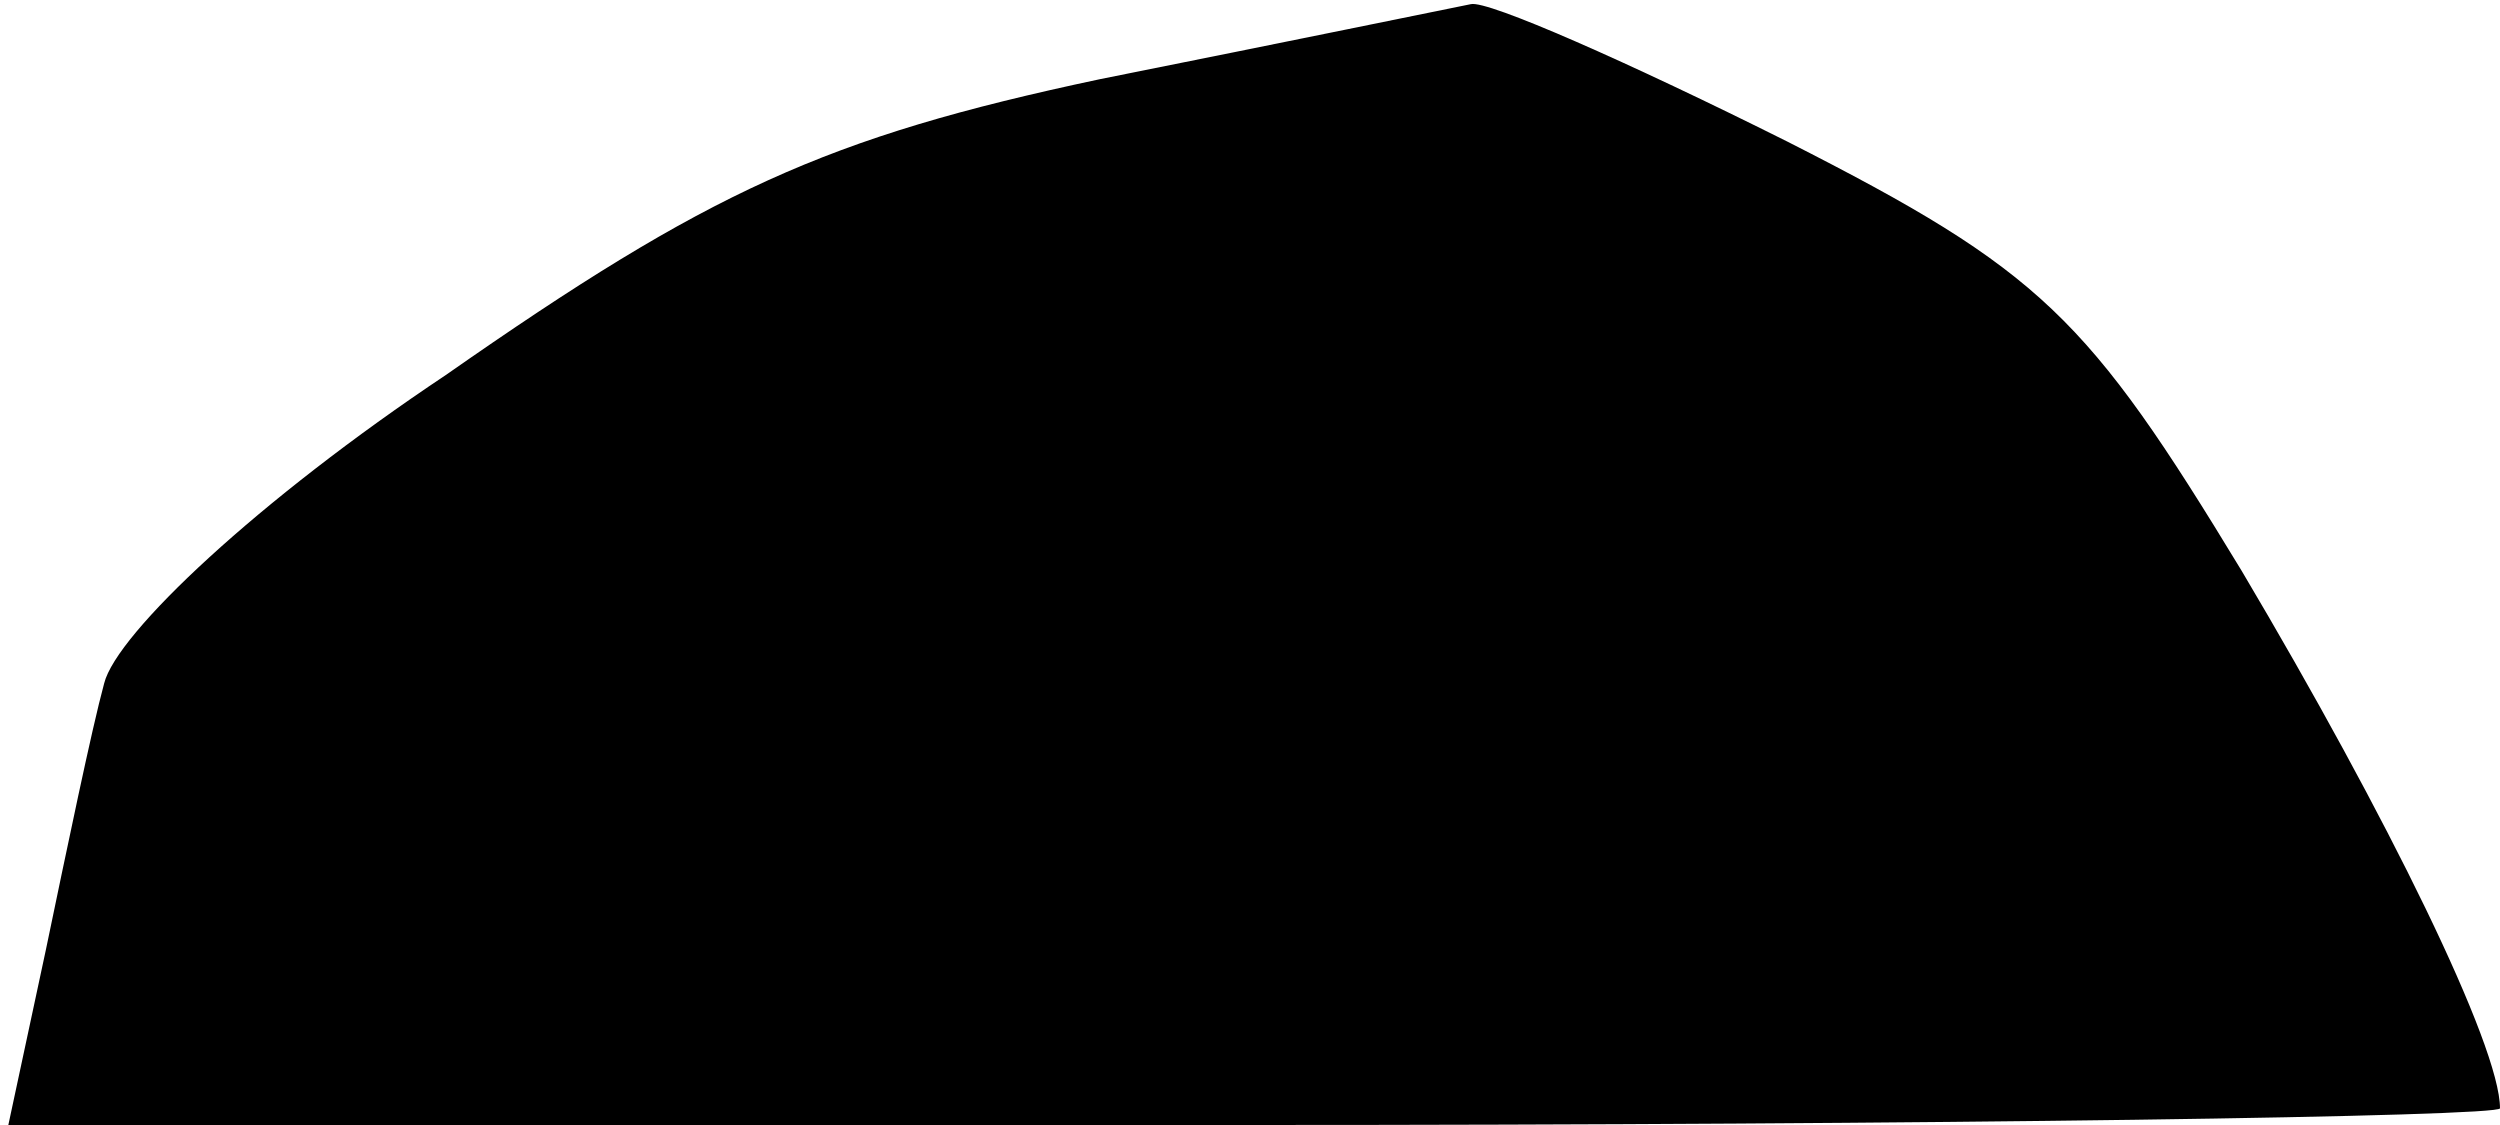 <?xml version="1.0" standalone="no"?>
<!DOCTYPE svg PUBLIC "-//W3C//DTD SVG 20010904//EN"
 "http://www.w3.org/TR/2001/REC-SVG-20010904/DTD/svg10.dtd">
<svg version="1.0" xmlns="http://www.w3.org/2000/svg"
 width="60pt" height="27pt" viewBox="0 0 60 27"
 preserveAspectRatio="xMidYMid meet">
<g transform="translate(0,27) scale(0.1,-0.1)"
fill="#000000" stroke="none">
<path fill="#000000" stroke="none" d="M264 251 c-66 -14 -94 -27 -157 -71
-45 -30 -79 -62 -82 -74 -3 -11 -9 -40 -14 -64 l-9 -42 299 0 c164 0 299 2
299 4 0 15 -27 70 -62 129 -37 61 -48 72 -109 103 -38 19 -72 34 -76 33 -5 -1
-44 -9 -89 -18z"/>
</g>
</svg>
